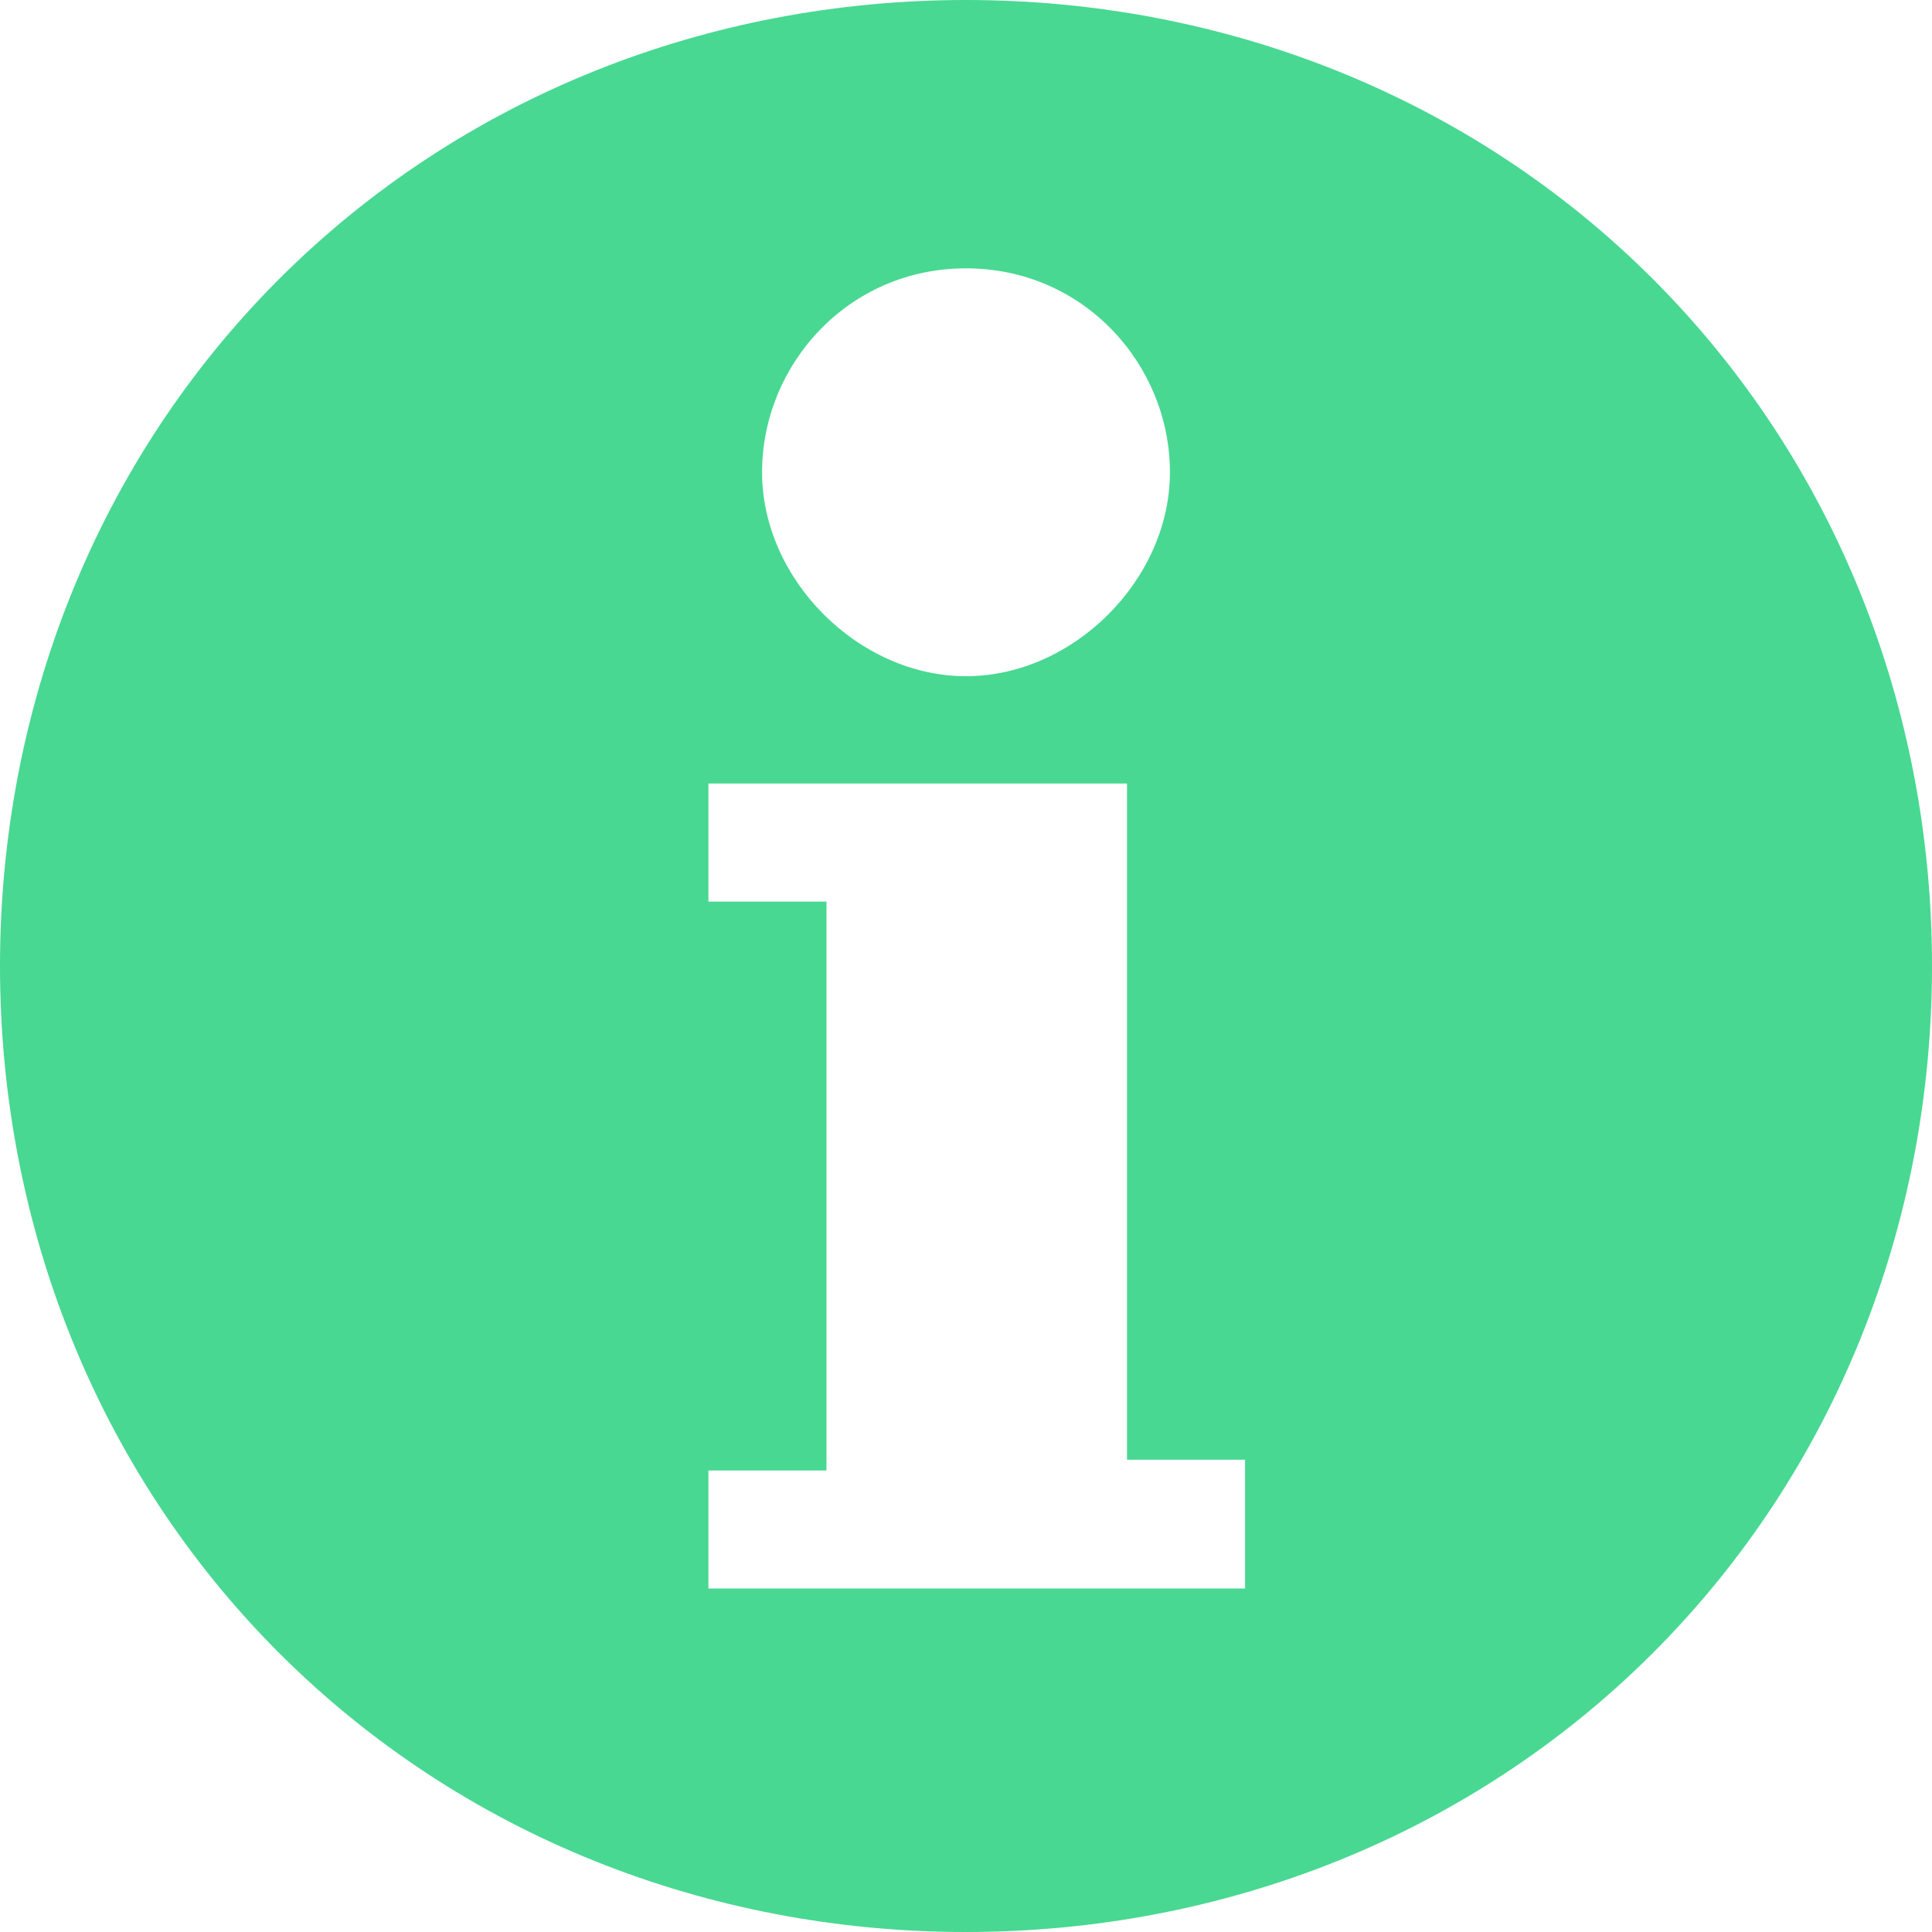 <?xml version="1.0" encoding="utf-8"?>
<!-- Generator: Adobe Illustrator 24.2.1, SVG Export Plug-In . SVG Version: 6.00 Build 0)  -->
<svg version="1.1" id="Ebene_1" xmlns="http://www.w3.org/2000/svg" xmlns:xlink="http://www.w3.org/1999/xlink" x="0px" y="0px"
	 viewBox="0 0 18 18" style="enable-background:new 0 0 18 18;" xml:space="preserve">
<style type="text/css">
	.st0{fill:#48D892;}
</style>
<desc>Created with Sketch.</desc>
<g id="Symbols">
	<g id="Navbar_setup" transform="translate(-15, -566)">
		<path id="Shape" class="st0" d="M30.4,568.6c-1.7-1.7-4-2.6-6.4-2.6s-4.7,0.9-6.4,2.6c-1.7,1.7-2.6,4-2.6,6.4s0.9,4.7,2.6,6.4
			c1.7,1.7,4,2.6,6.4,2.6s4.7-0.9,6.4-2.6c1.7-1.7,2.6-4,2.6-6.4S32.1,570.3,30.4,568.6z M24,568.5c1.1,0,1.9,0.9,1.9,1.9
			s-0.9,1.9-1.9,1.9s-1.9-0.9-1.9-1.9S22.9,568.5,24,568.5z M26.5,580.8h-4.9v-1.1h1.1v-5.3h-1.1v-1.1h3.9v6.3h1.1V580.8z"/>
	</g>
</g>
</svg>
